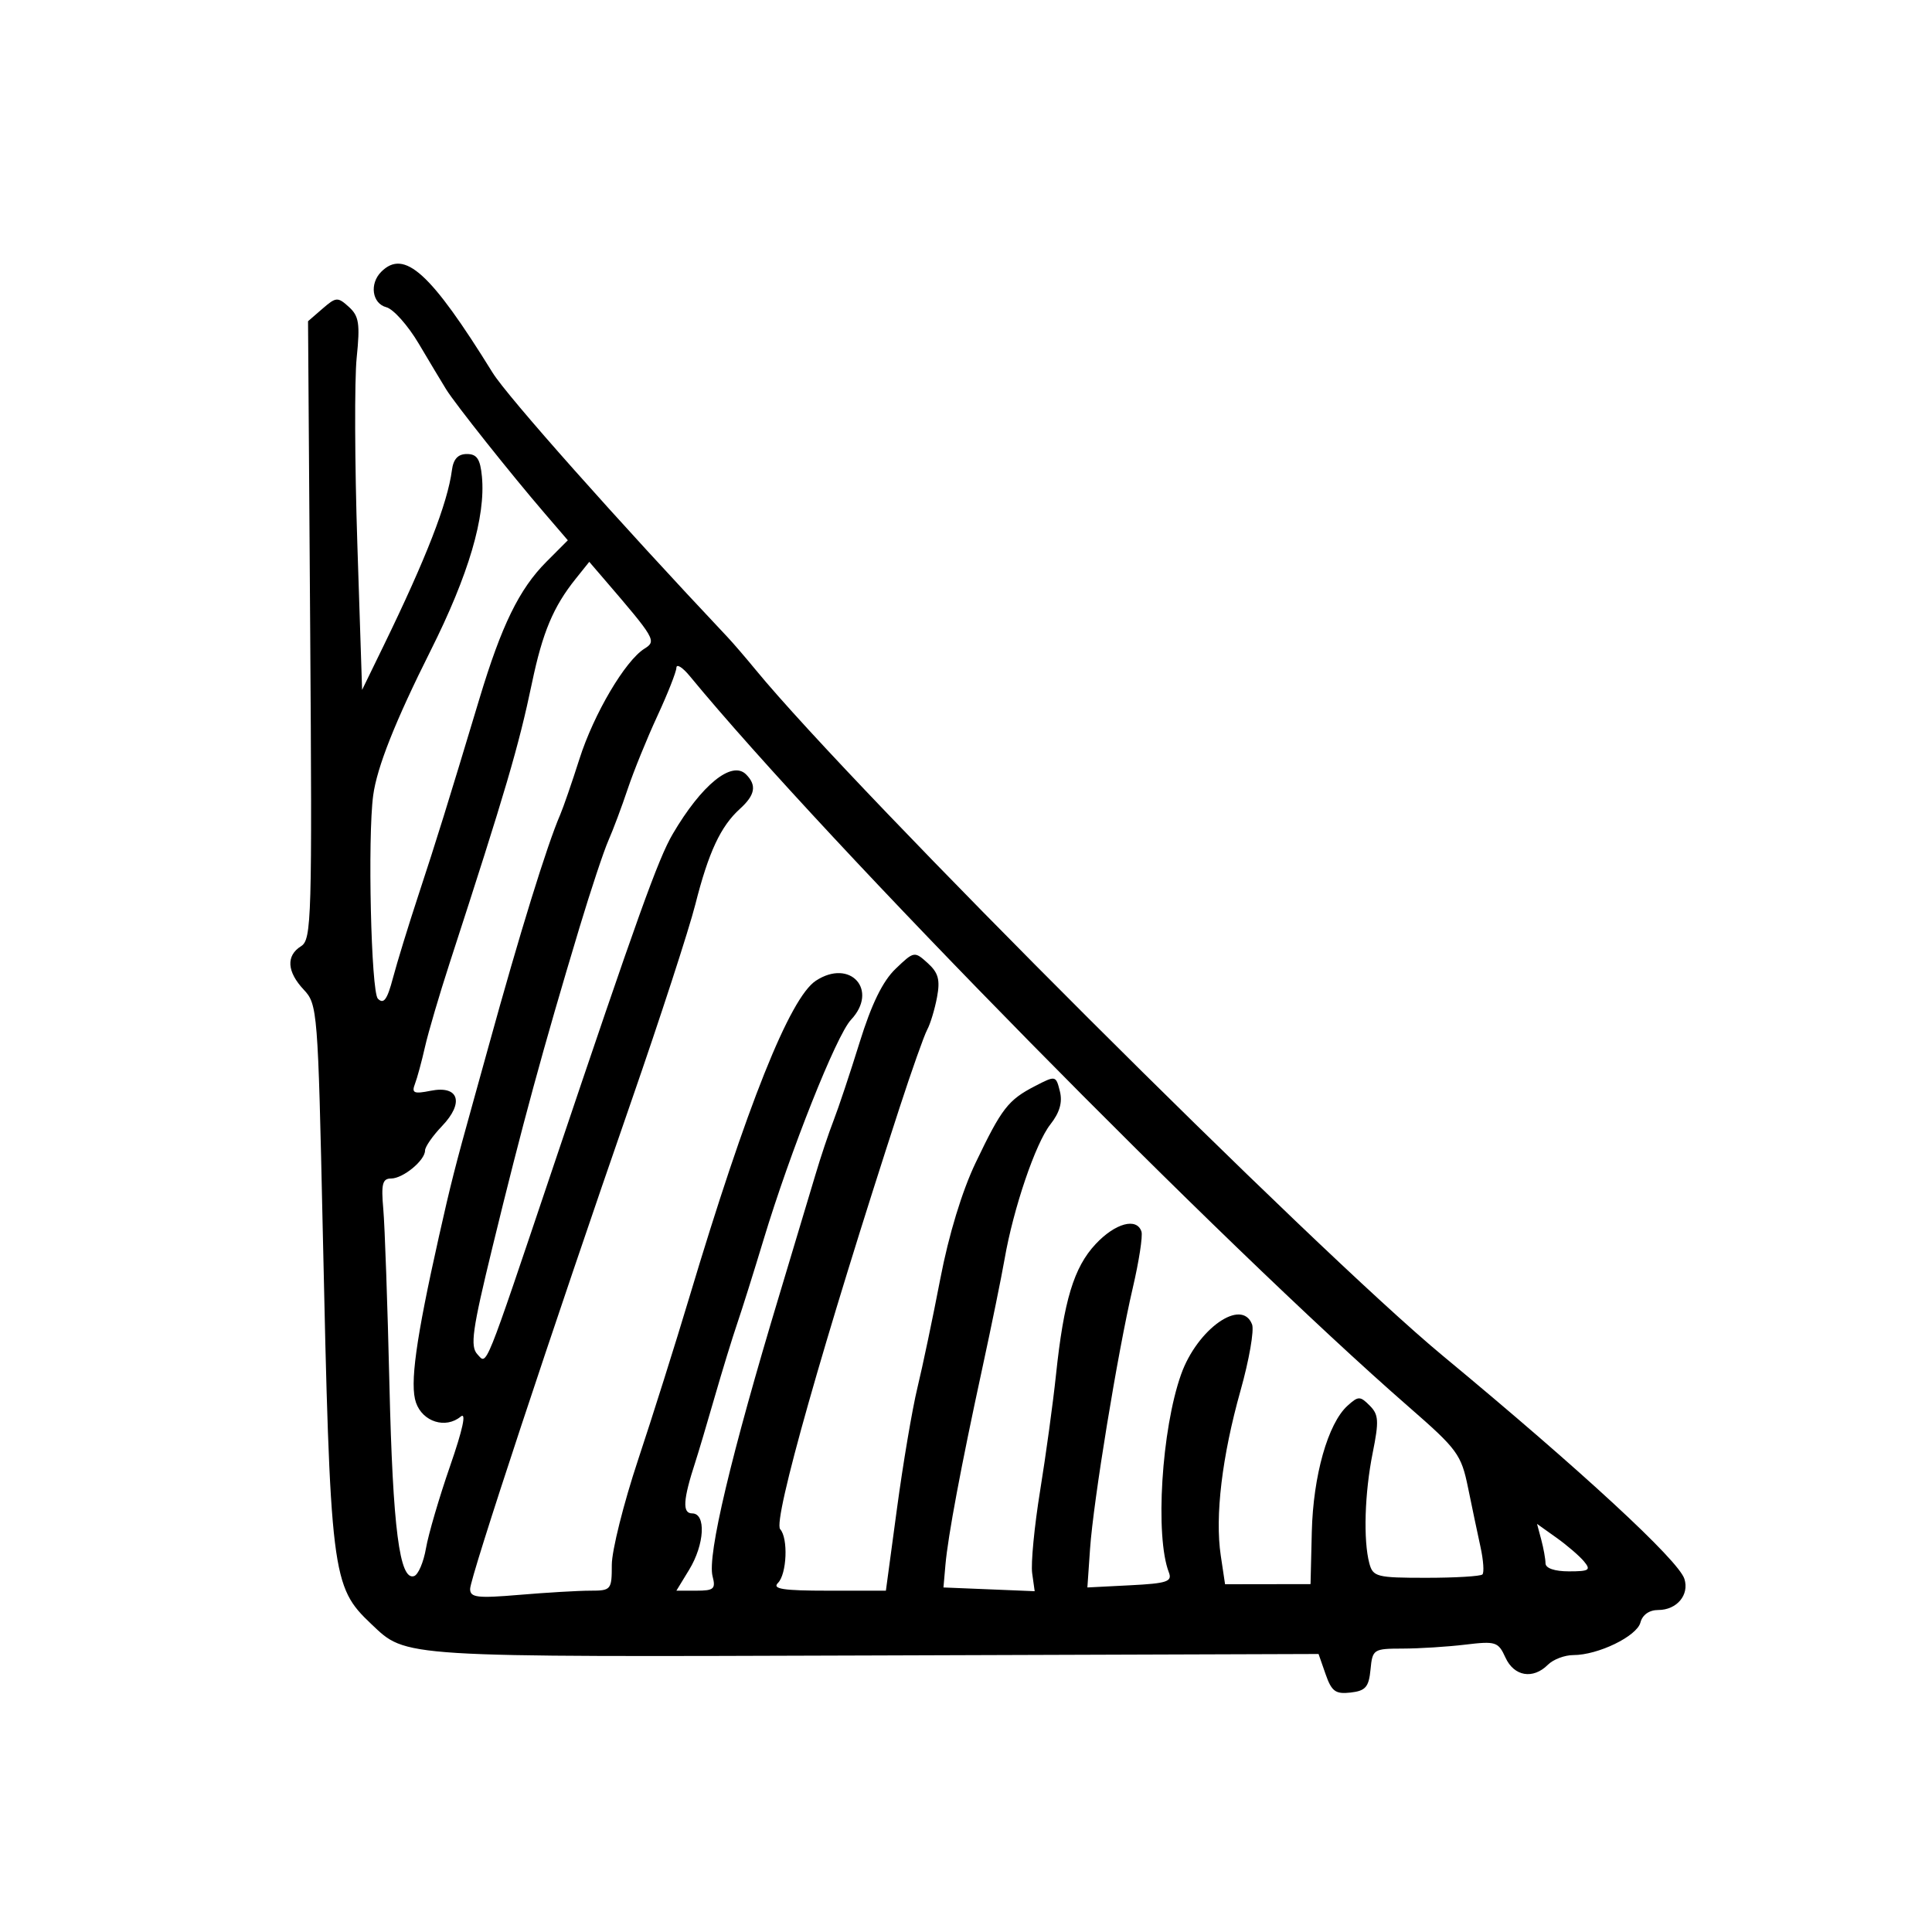 <svg xmlns="http://www.w3.org/2000/svg" width="300" height="300" viewBox="0 0 300 300" version="1.1">
	<path d="M 59.200 42.200 C 57.338 44.062, 57.779 47.130, 59.992 47.708 C 61.088 47.995, 63.353 50.540, 65.025 53.365 C 66.698 56.189, 68.614 59.384, 69.283 60.465 C 70.685 62.729, 79.277 73.541, 84.566 79.697 L 88.172 83.895 84.836 87.241 C 80.631 91.460, 77.879 97.089, 74.444 108.500 C 69.478 124.997, 67.789 130.435, 64.969 139 C 63.430 143.675, 61.650 149.470, 61.013 151.877 C 60.125 155.234, 59.580 155.980, 58.677 155.078 C 57.625 154.027, 57.071 130.016, 57.949 123.500 C 58.538 119.131, 61.380 111.970, 66.880 101 C 72.770 89.253, 75.426 80.236, 74.833 74 C 74.574 71.278, 74.056 70.500, 72.500 70.500 C 71.120 70.500, 70.399 71.275, 70.175 73 C 69.510 78.112, 66.146 86.756, 59.544 100.313 L 56.227 107.126 55.487 84.446 C 55.081 71.972, 55.034 58.968, 55.385 55.548 C 55.926 50.261, 55.745 49.079, 54.173 47.657 C 52.440 46.088, 52.184 46.106, 50.079 47.932 L 47.832 49.880 48.166 97.856 C 48.478 142.675, 48.385 145.904, 46.750 146.925 C 44.390 148.398, 44.547 150.889, 47.177 153.689 C 49.295 155.942, 49.375 156.962, 50.111 190.753 C 51.285 244.735, 51.483 246.341, 57.661 252.186 C 63.174 257.403, 61.584 257.303, 135.623 257.059 L 204.745 256.831 205.845 259.984 C 206.771 262.641, 207.382 263.088, 209.722 262.819 C 212.044 262.552, 212.551 261.967, 212.813 259.250 C 213.118 256.092, 213.259 256, 217.813 255.991 C 220.391 255.987, 224.767 255.710, 227.537 255.377 C 232.262 254.809, 232.649 254.934, 233.766 257.386 C 235.101 260.316, 238.044 260.814, 240.357 258.500 C 241.182 257.675, 242.959 257, 244.306 257 C 248.150 257, 254.167 254.079, 254.726 251.941 C 255.039 250.742, 256.097 250, 257.494 250 C 260.372 250, 262.343 247.657, 261.555 245.174 C 260.634 242.270, 245.585 228.373, 224 210.492 C 204.208 194.096, 132.755 122.764, 117.355 104.027 C 115.785 102.116, 113.825 99.837, 113 98.962 C 95.896 80.824, 78.767 61.547, 76.500 57.885 C 66.862 42.318, 62.781 38.619, 59.200 42.200 M 89.395 89.871 C 85.918 94.212, 84.251 98.184, 82.607 106.037 C 80.544 115.894, 78.530 122.747, 69.834 149.500 C 68.225 154.450, 66.495 160.336, 65.988 162.580 C 65.482 164.824, 64.780 167.410, 64.428 168.326 C 63.890 169.730, 64.275 169.895, 66.879 169.374 C 71.255 168.499, 72.122 171.219, 68.630 174.864 C 67.183 176.374, 66 178.078, 66 178.650 C 66 180.189, 62.587 183, 60.718 183 C 59.388 183, 59.171 183.859, 59.518 187.750 C 59.751 190.362, 60.179 202.625, 60.470 215 C 60.995 237.341, 62.044 245.485, 64.300 244.733 C 64.944 244.519, 65.774 242.578, 66.145 240.421 C 66.515 238.265, 68.200 232.514, 69.891 227.643 C 71.866 221.949, 72.454 219.208, 71.537 219.969 C 69.208 221.903, 65.643 220.793, 64.598 217.810 C 63.607 214.980, 64.566 208.027, 68.158 192 C 69.982 183.864, 70.692 181.071, 73.500 171 C 74.190 168.525, 75.251 164.700, 75.857 162.500 C 80.683 144.985, 84.923 131.274, 86.990 126.500 C 87.466 125.400, 88.810 121.506, 89.977 117.847 C 92.208 110.849, 97.078 102.593, 100.080 100.718 C 101.974 99.535, 101.778 99.199, 93.760 89.871 L 91.500 87.242 89.395 89.871 M 105.033 103.680 C 105.015 104.329, 103.681 107.711, 102.068 111.195 C 100.455 114.679, 98.386 119.773, 97.469 122.515 C 96.552 125.257, 95.206 128.850, 94.478 130.500 C 93.750 132.150, 91.731 138.225, 89.992 144 C 84.263 163.027, 81.135 174.515, 76.467 193.670 C 73.331 206.542, 72.978 209.060, 74.134 210.299 C 75.652 211.924, 75.036 213.451, 85.962 181 C 98.997 142.289, 102.215 133.330, 104.462 129.500 C 108.942 121.864, 113.643 118.043, 115.847 120.247 C 117.535 121.935, 117.266 123.449, 114.898 125.593 C 111.902 128.303, 110.025 132.327, 107.973 140.429 C 106.988 144.318, 102.514 158.075, 98.029 171 C 85.766 206.346, 73 244.972, 73 246.733 C 73 248.067, 74.108 248.200, 80.651 247.647 C 84.859 247.291, 89.809 247, 91.651 247 C 94.893 247, 95 246.872, 95 242.986 C 95 240.779, 96.829 233.466, 99.064 226.736 C 101.300 220.006, 104.881 208.650, 107.022 201.500 C 115.939 171.725, 122.650 154.931, 126.689 152.285 C 132.025 148.788, 136.473 153.739, 132.139 158.352 C 129.870 160.767, 122.700 178.805, 118.564 192.500 C 117.069 197.450, 115.231 203.300, 114.479 205.500 C 113.728 207.700, 112.140 212.875, 110.952 217 C 109.764 221.125, 108.425 225.625, 107.977 227 C 106.056 232.896, 105.925 235, 107.481 235 C 109.668 235, 109.409 239.816, 107.011 243.750 L 105.029 247 108.131 247 C 110.851 247, 111.161 246.724, 110.648 244.761 C 109.806 241.543, 113.499 225.996, 121.041 201 C 123.281 193.575, 125.779 185.250, 126.592 182.500 C 127.404 179.750, 128.683 175.925, 129.434 174 C 130.185 172.075, 132.007 166.611, 133.483 161.857 C 135.333 155.899, 137.067 152.352, 139.066 150.437 C 141.925 147.698, 141.995 147.685, 144.053 149.548 C 145.708 151.045, 146.008 152.143, 145.502 154.842 C 145.151 156.714, 144.467 158.978, 143.983 159.873 C 143.499 160.768, 141.565 166.225, 139.685 172 C 127.875 208.277, 119.979 236.155, 121.145 237.450 C 122.411 238.857, 122.182 244.418, 120.800 245.800 C 119.867 246.733, 121.596 247, 128.581 247 L 137.561 247 139.281 234.250 C 140.226 227.238, 141.654 218.800, 142.454 215.500 C 143.254 212.200, 144.855 204.575, 146.013 198.556 C 147.328 191.721, 149.386 184.962, 151.494 180.556 C 155.545 172.087, 156.540 170.803, 160.727 168.640 C 163.921 166.989, 163.961 166.998, 164.577 169.451 C 165.007 171.163, 164.548 172.759, 163.097 174.603 C 160.795 177.530, 157.356 187.645, 155.993 195.500 C 155.515 198.250, 153.954 205.900, 152.523 212.500 C 149.222 227.724, 147.196 238.534, 146.806 243 L 146.500 246.500 153.583 246.790 L 160.665 247.081 160.275 244.290 C 160.060 242.756, 160.614 237, 161.506 231.500 C 162.398 226, 163.507 217.900, 163.971 213.500 C 165.188 201.945, 166.746 196.800, 170.122 193.188 C 173.161 189.936, 176.506 189.017, 177.244 191.232 C 177.470 191.909, 176.864 195.847, 175.898 199.982 C 173.545 210.055, 169.777 233.061, 169.263 240.500 L 168.848 246.500 175.497 246.161 C 181.212 245.870, 182.056 245.590, 181.502 244.161 C 179.335 238.571, 180.361 221.952, 183.401 213.411 C 185.915 206.345, 192.821 201.484, 194.420 205.653 C 194.769 206.562, 193.966 211.175, 192.635 215.903 C 189.756 226.130, 188.641 235.425, 189.559 241.544 L 190.227 246 196.864 245.990 L 203.500 245.980 203.696 237.862 C 203.906 229.144, 206.204 221.030, 209.241 218.282 C 210.920 216.763, 211.189 216.760, 212.682 218.253 C 214.084 219.655, 214.147 220.643, 213.151 225.603 C 211.900 231.833, 211.676 239.190, 212.630 242.750 C 213.194 244.852, 213.774 245, 221.450 245 C 225.969 245, 229.902 244.765, 230.189 244.478 C 230.476 244.191, 230.343 242.279, 229.895 240.228 C 229.446 238.178, 228.573 234.025, 227.955 231 C 226.903 225.854, 226.313 225.049, 218.799 218.500 C 189.696 193.134, 128.344 130.779, 107.124 105 C 105.993 103.625, 105.052 103.031, 105.033 103.680 M 239.321 239.064 C 239.679 240.404, 239.979 242.063, 239.986 242.750 C 239.995 243.517, 241.398 244, 243.622 244 C 246.778 244, 247.079 243.800, 245.961 242.453 C 245.255 241.603, 243.326 239.944, 241.674 238.768 L 238.670 236.629 239.321 239.064" stroke="none" fill="black" fill-rule="evenodd"/>
</svg>